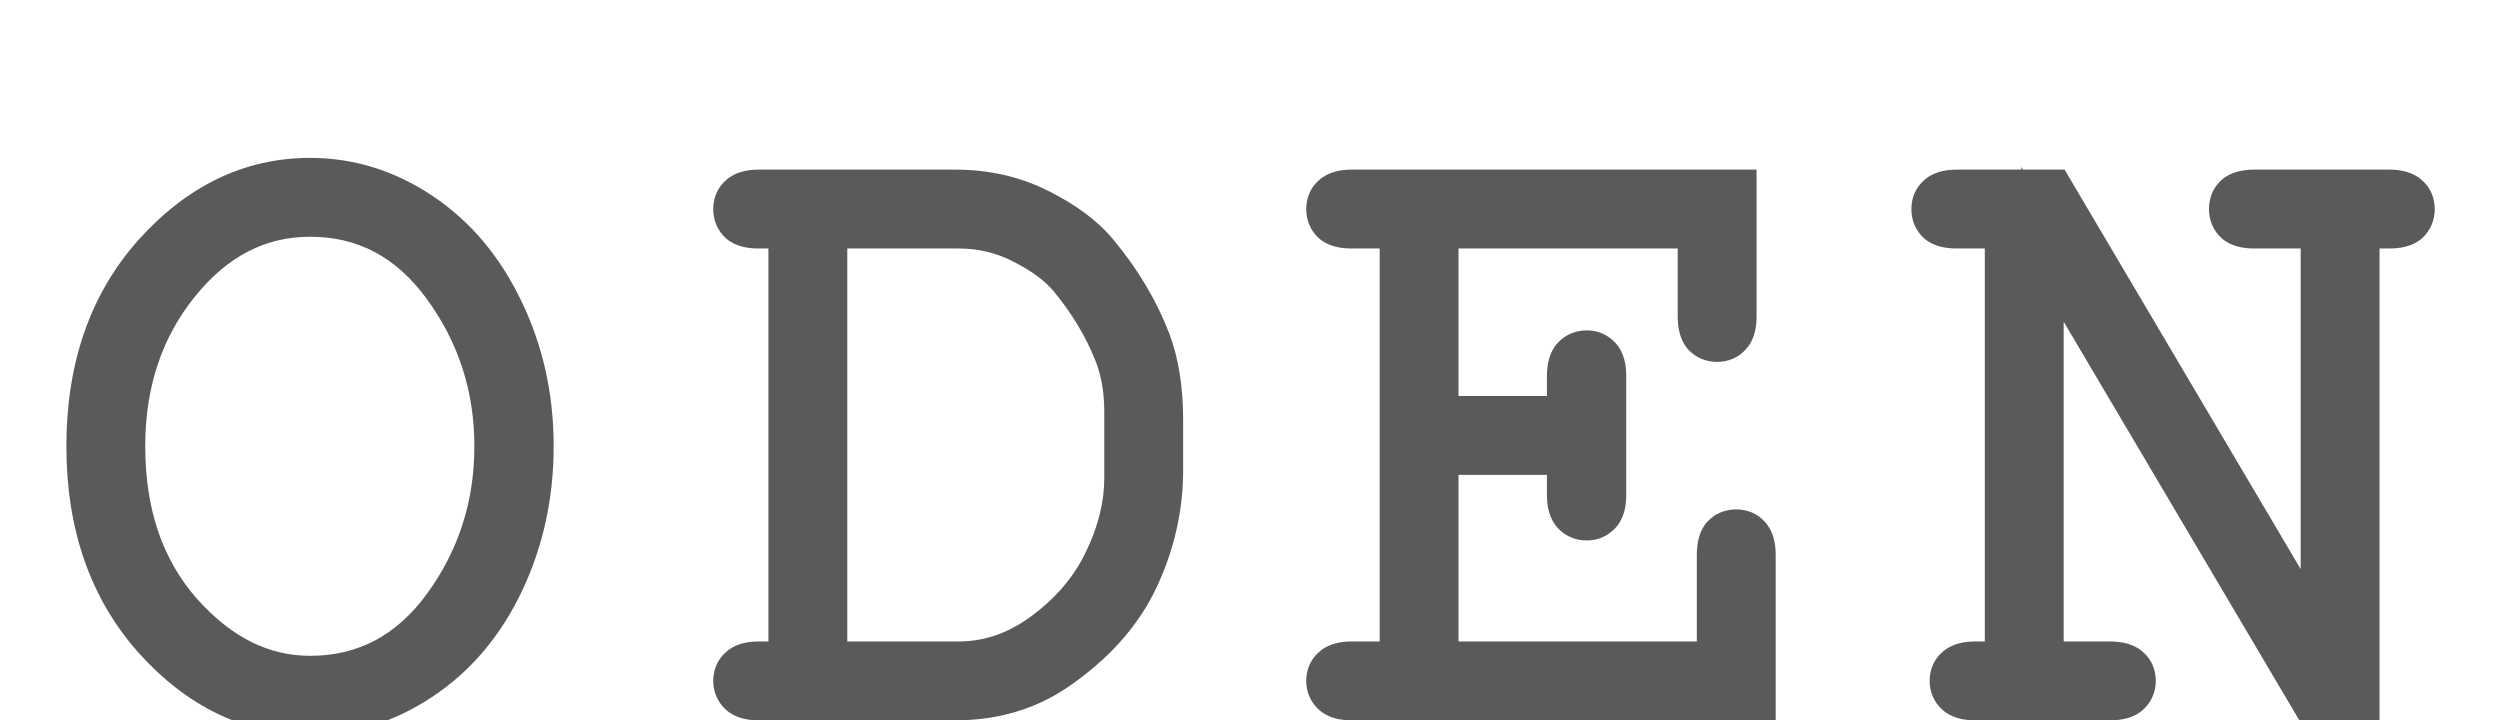 <svg width="118" height="34" viewBox="0 0 118 34" fill="none" xmlns="http://www.w3.org/2000/svg">
<g filter="url(#filter0_di_2_3)">
<path d="M25.133 13.065C25.133 15.361 24.668 17.494 23.738 19.463C22.809 21.418 21.523 22.942 19.883 24.036C18.256 25.13 16.506 25.677 14.633 25.677C11.857 25.677 9.41 24.501 7.291 22.149C5.186 19.784 4.133 16.756 4.133 13.065C4.133 9.359 5.186 6.331 7.291 3.979C9.41 1.628 11.857 0.452 14.633 0.452C16.506 0.452 18.256 0.999 19.883 2.093C21.51 3.187 22.788 4.711 23.718 6.666C24.661 8.621 25.133 10.754 25.133 13.065ZM23.39 13.065C23.39 10.262 22.576 7.746 20.949 5.518C19.322 3.289 17.217 2.175 14.633 2.175C12.213 2.175 10.142 3.241 8.419 5.374C6.71 7.493 5.855 10.057 5.855 13.065C5.855 16.264 6.751 18.882 8.542 20.919C10.347 22.942 12.377 23.954 14.633 23.954C17.217 23.954 19.322 22.847 20.949 20.632C22.576 18.403 23.39 15.881 23.39 13.065ZM37.269 23.277V2.729H35.813C35.403 2.729 35.109 2.653 34.931 2.503C34.754 2.339 34.665 2.127 34.665 1.867C34.665 1.607 34.754 1.402 34.931 1.252C35.109 1.088 35.403 1.006 35.813 1.006H45.083C46.532 1.006 47.851 1.307 49.041 1.908C50.244 2.51 51.16 3.193 51.789 3.959C52.869 5.258 53.689 6.632 54.25 8.081C54.646 9.134 54.844 10.378 54.844 11.813V14.192C54.844 15.956 54.455 17.665 53.676 19.319C52.896 20.974 51.597 22.416 49.779 23.646C48.426 24.549 46.86 25 45.083 25H35.813C35.403 25 35.109 24.918 34.931 24.754C34.754 24.59 34.665 24.385 34.665 24.139C34.665 23.879 34.754 23.674 34.931 23.523C35.109 23.359 35.403 23.277 35.813 23.277H37.269ZM38.992 23.277H45.247C46.696 23.277 48.05 22.806 49.307 21.862C50.579 20.919 51.529 19.791 52.158 18.479C52.801 17.152 53.122 15.847 53.122 14.562V11.444C53.122 10.378 52.951 9.428 52.609 8.594C52.117 7.377 51.42 6.222 50.517 5.128C50.025 4.526 49.301 3.979 48.344 3.487C47.386 2.981 46.354 2.729 45.247 2.729H38.992V23.277ZM67.842 13.413V23.277H81.09V18.191C81.09 17.781 81.166 17.487 81.316 17.31C81.48 17.132 81.692 17.043 81.952 17.043C82.212 17.043 82.417 17.132 82.567 17.31C82.731 17.487 82.813 17.781 82.813 18.191V25H63.802C63.392 25 63.098 24.918 62.92 24.754C62.743 24.59 62.654 24.385 62.654 24.139C62.654 23.879 62.743 23.674 62.92 23.523C63.098 23.359 63.392 23.277 63.802 23.277H66.12V2.729H63.802C63.392 2.729 63.098 2.653 62.92 2.503C62.743 2.339 62.654 2.127 62.654 1.867C62.654 1.607 62.743 1.402 62.92 1.252C63.098 1.088 63.392 1.006 63.802 1.006H81.911V6.933C81.911 7.343 81.829 7.637 81.665 7.814C81.514 7.992 81.309 8.081 81.049 8.081C80.79 8.081 80.578 7.992 80.414 7.814C80.263 7.637 80.188 7.343 80.188 6.933V2.729H67.842V11.69H74.015V9.742C74.015 9.332 74.097 9.038 74.261 8.86C74.425 8.683 74.637 8.594 74.897 8.594C75.143 8.594 75.348 8.683 75.512 8.86C75.676 9.038 75.758 9.332 75.758 9.742V15.361C75.758 15.771 75.676 16.065 75.512 16.243C75.348 16.421 75.143 16.51 74.897 16.51C74.637 16.51 74.425 16.421 74.261 16.243C74.097 16.065 74.015 15.771 74.015 15.361V13.413H67.842ZM111.315 25H109.1L96.406 3.528V23.277H99.584C100.008 23.277 100.309 23.359 100.487 23.523C100.664 23.674 100.753 23.879 100.753 24.139C100.753 24.385 100.664 24.59 100.487 24.754C100.309 24.918 100.008 25 99.584 25H93.248C92.824 25 92.523 24.918 92.345 24.754C92.167 24.59 92.079 24.385 92.079 24.139C92.079 23.879 92.167 23.674 92.345 23.523C92.523 23.359 92.824 23.277 93.248 23.277H94.683V2.729H92.366C91.956 2.729 91.662 2.653 91.484 2.503C91.306 2.339 91.217 2.127 91.217 1.867C91.217 1.607 91.306 1.402 91.484 1.252C91.662 1.088 91.956 1.006 92.366 1.006H96.877L109.592 22.519V2.729H106.413C106.003 2.729 105.709 2.653 105.532 2.503C105.354 2.339 105.265 2.127 105.265 1.867C105.265 1.607 105.347 1.402 105.511 1.252C105.689 1.088 105.99 1.006 106.413 1.006H112.771C113.181 1.006 113.475 1.088 113.653 1.252C113.83 1.402 113.919 1.607 113.919 1.867C113.919 2.127 113.83 2.339 113.653 2.503C113.475 2.653 113.181 2.729 112.771 2.729H111.315V25Z" fill="#5A5A5A"/>
<path d="M23.738 19.463L24.641 19.892L24.642 19.89L23.738 19.463ZM19.883 24.036L19.328 23.204L19.325 23.206L19.883 24.036ZM7.291 22.149L6.544 22.814L6.548 22.819L7.291 22.149ZM7.291 3.979L6.548 3.31L6.546 3.312L7.291 3.979ZM23.718 6.666L22.815 7.095L22.817 7.101L23.718 6.666ZM8.419 5.374L7.641 4.746L7.641 4.746L8.419 5.374ZM8.542 20.919L7.791 21.579L7.796 21.585L8.542 20.919ZM20.949 20.632L21.755 21.224L21.757 21.221L20.949 20.632ZM24.133 13.065C24.133 15.222 23.697 17.208 22.834 19.036L24.642 19.89C25.639 17.78 26.133 15.501 26.133 13.065H24.133ZM22.835 19.033C21.975 20.842 20.804 22.22 19.328 23.204L20.438 24.868C22.243 23.665 23.642 21.994 24.641 19.892L22.835 19.033ZM19.325 23.206C17.855 24.195 16.297 24.677 14.633 24.677V26.677C16.714 26.677 18.657 26.065 20.441 24.866L19.325 23.206ZM14.633 24.677C12.182 24.677 9.993 23.654 8.034 21.48L6.548 22.819C8.827 25.348 11.533 26.677 14.633 26.677V24.677ZM8.038 21.485C6.122 19.332 5.133 16.554 5.133 13.065H3.133C3.133 16.958 4.249 20.236 6.544 22.814L8.038 21.485ZM5.133 13.065C5.133 9.56 6.123 6.784 8.036 4.647L6.546 3.312C4.248 5.879 3.133 9.159 3.133 13.065H5.133ZM8.034 4.649C9.993 2.475 12.182 1.452 14.633 1.452V-0.548C11.533 -0.548 8.827 0.781 6.548 3.31L8.034 4.649ZM14.633 1.452C16.297 1.452 17.855 1.934 19.325 2.923L20.441 1.263C18.657 0.064 16.714 -0.548 14.633 -0.548V1.452ZM19.325 2.923C20.788 3.906 21.954 5.285 22.815 7.095L24.621 6.237C23.622 4.137 22.232 2.467 20.441 1.263L19.325 2.923ZM22.817 7.101C23.691 8.911 24.133 10.895 24.133 13.065H26.133C26.133 10.613 25.631 8.331 24.618 6.231L22.817 7.101ZM24.39 13.065C24.39 10.053 23.511 7.331 21.757 4.928L20.142 6.107C21.641 8.162 22.39 10.47 22.39 13.065H24.39ZM21.757 4.928C19.957 2.462 17.561 1.175 14.633 1.175V3.175C16.873 3.175 18.688 4.116 20.142 6.107L21.757 4.928ZM14.633 1.175C11.868 1.175 9.525 2.413 7.641 4.746L9.197 6.002C10.758 4.069 12.558 3.175 14.633 3.175V1.175ZM7.641 4.746C5.773 7.062 4.855 9.854 4.855 13.065H6.855C6.855 10.26 7.647 7.924 9.197 6.002L7.641 4.746ZM4.855 13.065C4.855 16.461 5.811 19.328 7.791 21.579L9.293 20.259C7.69 18.436 6.855 16.067 6.855 13.065H4.855ZM7.796 21.585C9.748 23.774 12.035 24.954 14.633 24.954V22.954C12.719 22.954 10.945 22.111 9.288 20.253L7.796 21.585ZM14.633 24.954C17.558 24.954 19.954 23.676 21.755 21.224L20.143 20.04C18.691 22.017 16.876 22.954 14.633 22.954V24.954ZM21.757 21.221C23.512 18.818 24.39 16.088 24.39 13.065H22.39C22.39 15.674 21.641 17.989 20.142 20.042L21.757 21.221ZM37.269 23.277V24.277H38.269V23.277H37.269ZM37.269 2.729H38.269V1.729H37.269V2.729ZM34.931 2.503L34.253 3.238L34.269 3.252L34.285 3.266L34.931 2.503ZM34.931 1.252L35.577 2.015L35.594 2.001L35.61 1.987L34.931 1.252ZM49.041 1.908L48.59 2.801L48.594 2.803L49.041 1.908ZM51.789 3.959L51.016 4.594L51.02 4.598L51.789 3.959ZM54.25 8.081L55.186 7.729L55.182 7.72L54.25 8.081ZM49.779 23.646L50.334 24.479L50.34 24.475L49.779 23.646ZM34.931 23.523L35.577 24.287L35.594 24.273L35.61 24.258L34.931 23.523ZM38.992 23.277H37.992V24.277H38.992V23.277ZM49.307 21.862L48.712 21.059L48.707 21.062L49.307 21.862ZM52.158 18.479L51.258 18.043L51.256 18.046L52.158 18.479ZM52.609 8.594L51.682 8.969L51.684 8.973L52.609 8.594ZM50.517 5.128L49.743 5.761L49.746 5.764L50.517 5.128ZM48.344 3.487L47.876 4.371L47.886 4.377L48.344 3.487ZM38.992 2.729V1.729H37.992V2.729H38.992ZM38.269 23.277V2.729H36.269V23.277H38.269ZM37.269 1.729H35.813V3.729H37.269V1.729ZM35.813 1.729C35.665 1.729 35.576 1.714 35.533 1.703C35.49 1.692 35.521 1.692 35.577 1.74L34.285 3.266C34.738 3.649 35.329 3.729 35.813 3.729V1.729ZM35.61 1.768C35.614 1.772 35.622 1.78 35.63 1.792C35.639 1.805 35.648 1.819 35.654 1.834C35.667 1.866 35.665 1.882 35.665 1.867H33.665C33.665 2.383 33.854 2.869 34.253 3.238L35.61 1.768ZM35.665 1.867C35.665 1.852 35.667 1.874 35.649 1.916C35.63 1.961 35.601 1.995 35.577 2.015L34.285 0.489C33.855 0.852 33.665 1.352 33.665 1.867H35.665ZM35.61 1.987C35.556 2.037 35.521 2.04 35.554 2.031C35.589 2.021 35.67 2.006 35.813 2.006V0.006C35.314 0.006 34.708 0.098 34.253 0.517L35.61 1.987ZM35.813 2.006H45.083V0.006H35.813V2.006ZM45.083 2.006C46.389 2.006 47.552 2.276 48.59 2.801L49.492 1.016C48.151 0.337 46.675 0.006 45.083 0.006V2.006ZM48.594 2.803C49.714 3.363 50.502 3.968 51.016 4.594L52.562 3.324C51.818 2.419 50.774 1.657 49.488 1.014L48.594 2.803ZM51.02 4.598C52.037 5.821 52.799 7.102 53.317 8.442L55.182 7.72C54.58 6.162 53.701 4.695 52.558 3.32L51.02 4.598ZM53.314 8.434C53.658 9.347 53.844 10.467 53.844 11.813H55.844C55.844 10.289 55.635 8.92 55.186 7.729L53.314 8.434ZM53.844 11.813V14.192H55.844V11.813H53.844ZM53.844 14.192C53.844 15.803 53.49 17.367 52.771 18.893L54.58 19.745C55.42 17.963 55.844 16.109 55.844 14.192H53.844ZM52.771 18.893C52.082 20.355 50.918 21.668 49.219 22.818L50.34 24.475C52.277 23.164 53.71 21.592 54.58 19.745L52.771 18.893ZM49.224 22.814C48.05 23.597 46.682 24 45.083 24V26C47.038 26 48.801 25.5 50.334 24.479L49.224 22.814ZM45.083 24H35.813V26H45.083V24ZM35.813 24C35.67 24 35.589 23.985 35.554 23.975C35.521 23.966 35.556 23.969 35.61 24.019L34.253 25.489C34.708 25.908 35.314 26 35.813 26V24ZM35.61 24.019C35.615 24.024 35.634 24.044 35.649 24.079C35.664 24.115 35.665 24.139 35.665 24.139H33.665C33.665 24.658 33.866 25.132 34.253 25.489L35.61 24.019ZM35.665 24.139C35.665 24.124 35.667 24.146 35.649 24.188C35.63 24.232 35.601 24.267 35.577 24.287L34.285 22.76C33.855 23.124 33.665 23.623 33.665 24.139H35.665ZM35.61 24.258C35.556 24.308 35.521 24.311 35.554 24.302C35.589 24.292 35.67 24.277 35.813 24.277V22.277C35.314 22.277 34.708 22.369 34.253 22.789L35.61 24.258ZM35.813 24.277H37.269V22.277H35.813V24.277ZM38.992 24.277H45.247V22.277H38.992V24.277ZM45.247 24.277C46.931 24.277 48.492 23.724 49.907 22.662L48.707 21.062C47.607 21.887 46.461 22.277 45.247 22.277V24.277ZM49.903 22.665C51.294 21.634 52.355 20.383 53.06 18.911L51.256 18.046C50.704 19.2 49.864 20.204 48.712 21.059L49.903 22.665ZM53.058 18.915C53.757 17.472 54.122 16.018 54.122 14.562H52.122C52.122 15.675 51.844 16.832 51.258 18.043L53.058 18.915ZM54.122 14.562V11.444H52.122V14.562H54.122ZM54.122 11.444C54.122 10.271 53.934 9.189 53.535 8.215L51.684 8.973C51.968 9.667 52.122 10.485 52.122 11.444H54.122ZM53.536 8.219C53.003 6.9 52.251 5.658 51.289 4.492L49.746 5.764C50.589 6.786 51.231 7.854 51.682 8.969L53.536 8.219ZM51.291 4.495C50.686 3.754 49.836 3.13 48.801 2.598L47.886 4.377C48.765 4.829 49.365 5.298 49.743 5.761L51.291 4.495ZM48.811 2.603C47.706 2.019 46.513 1.729 45.247 1.729V3.729C46.195 3.729 47.067 3.943 47.876 4.371L48.811 2.603ZM45.247 1.729H38.992V3.729H45.247V1.729ZM37.992 2.729V23.277H39.992V2.729H37.992ZM67.842 13.413V12.413H66.842V13.413H67.842ZM67.842 23.277H66.842V24.277H67.842V23.277ZM81.09 23.277V24.277H82.09V23.277H81.09ZM81.316 17.31L80.581 16.631L80.567 16.647L80.553 16.664L81.316 17.31ZM82.567 17.31L81.804 17.956L81.817 17.972L81.832 17.988L82.567 17.31ZM82.813 25V26H83.813V25H82.813ZM62.92 23.523L63.566 24.287L63.583 24.273L63.599 24.258L62.92 23.523ZM66.12 23.277V24.277H67.12V23.277H66.12ZM66.12 2.729H67.12V1.729H66.12V2.729ZM62.92 2.503L62.242 3.238L62.258 3.252L62.275 3.266L62.92 2.503ZM62.92 1.252L63.566 2.015L63.583 2.001L63.599 1.987L62.92 1.252ZM81.911 1.006H82.911V0.006H81.911V1.006ZM81.665 7.814L80.93 7.136L80.915 7.152L80.901 7.169L81.665 7.814ZM80.414 7.814L79.65 8.46L79.664 8.477L79.679 8.493L80.414 7.814ZM80.188 2.729H81.188V1.729H80.188V2.729ZM67.842 2.729V1.729H66.842V2.729H67.842ZM67.842 11.69H66.842V12.69H67.842V11.69ZM74.015 11.69V12.69H75.015V11.69H74.015ZM74.015 13.413H75.015V12.413H74.015V13.413ZM66.842 13.413V23.277H68.842V13.413H66.842ZM67.842 24.277H81.09V22.277H67.842V24.277ZM82.09 23.277V18.191H80.09V23.277H82.09ZM82.09 18.191C82.09 18.043 82.105 17.954 82.116 17.911C82.127 17.868 82.127 17.899 82.079 17.956L80.553 16.664C80.17 17.116 80.09 17.707 80.09 18.191H82.09ZM82.051 17.988C82.047 17.992 82.039 18 82.026 18.009C82.014 18.018 82 18.026 81.985 18.032C81.953 18.045 81.937 18.043 81.952 18.043V16.043C81.436 16.043 80.95 16.232 80.581 16.631L82.051 17.988ZM81.952 18.043C81.967 18.043 81.945 18.045 81.903 18.027C81.858 18.008 81.823 17.979 81.804 17.956L83.33 16.664C82.967 16.234 82.467 16.043 81.952 16.043V18.043ZM81.832 17.988C81.782 17.934 81.779 17.899 81.788 17.932C81.798 17.968 81.813 18.048 81.813 18.191H83.813C83.813 17.692 83.721 17.086 83.302 16.631L81.832 17.988ZM81.813 18.191V25H83.813V18.191H81.813ZM82.813 24H63.802V26H82.813V24ZM63.802 24C63.659 24 63.578 23.985 63.543 23.975C63.51 23.966 63.545 23.969 63.599 24.019L62.242 25.489C62.697 25.908 63.303 26 63.802 26V24ZM63.599 24.019C63.604 24.024 63.623 24.044 63.638 24.079C63.653 24.115 63.654 24.139 63.654 24.139H61.654C61.654 24.658 61.855 25.132 62.242 25.489L63.599 24.019ZM63.654 24.139C63.654 24.124 63.656 24.146 63.638 24.188C63.619 24.232 63.59 24.267 63.566 24.287L62.275 22.76C61.845 23.124 61.654 23.623 61.654 24.139H63.654ZM63.599 24.258C63.545 24.308 63.51 24.311 63.543 24.302C63.578 24.292 63.659 24.277 63.802 24.277V22.277C63.303 22.277 62.697 22.369 62.242 22.789L63.599 24.258ZM63.802 24.277H66.12V22.277H63.802V24.277ZM67.12 23.277V2.729H65.12V23.277H67.12ZM66.12 1.729H63.802V3.729H66.12V1.729ZM63.802 1.729C63.654 1.729 63.565 1.714 63.522 1.703C63.479 1.692 63.51 1.692 63.566 1.74L62.275 3.266C62.727 3.649 63.318 3.729 63.802 3.729V1.729ZM63.599 1.768C63.603 1.772 63.611 1.78 63.62 1.792C63.629 1.805 63.636 1.819 63.643 1.834C63.656 1.866 63.654 1.882 63.654 1.867H61.654C61.654 2.383 61.843 2.869 62.242 3.238L63.599 1.768ZM63.654 1.867C63.654 1.852 63.656 1.874 63.638 1.916C63.619 1.961 63.59 1.995 63.566 2.015L62.275 0.489C61.845 0.852 61.654 1.352 61.654 1.867H63.654ZM63.599 1.987C63.545 2.037 63.51 2.04 63.543 2.031C63.578 2.021 63.659 2.006 63.802 2.006V0.006C63.303 0.006 62.697 0.098 62.242 0.517L63.599 1.987ZM63.802 2.006H81.911V0.006H63.802V2.006ZM80.911 1.006V6.933H82.911V1.006H80.911ZM80.911 6.933C80.911 7.076 80.896 7.157 80.886 7.192C80.877 7.225 80.88 7.19 80.93 7.136L82.4 8.493C82.819 8.038 82.911 7.432 82.911 6.933H80.911ZM80.901 7.169C80.921 7.145 80.956 7.116 81 7.097C81.042 7.079 81.064 7.081 81.049 7.081V9.081C81.565 9.081 82.064 8.89 82.428 8.46L80.901 7.169ZM81.049 7.081C81.035 7.081 81.051 7.079 81.082 7.092C81.097 7.098 81.112 7.106 81.124 7.115C81.137 7.124 81.145 7.132 81.148 7.136L79.679 8.493C80.047 8.892 80.534 9.081 81.049 9.081V7.081ZM81.177 7.169C81.225 7.225 81.224 7.256 81.213 7.213C81.202 7.17 81.188 7.081 81.188 6.933H79.188C79.188 7.417 79.268 8.008 79.65 8.46L81.177 7.169ZM81.188 6.933V2.729H79.188V6.933H81.188ZM80.188 1.729H67.842V3.729H80.188V1.729ZM66.842 2.729V11.69H68.842V2.729H66.842ZM67.842 12.69H74.015V10.69H67.842V12.69ZM75.015 11.69V9.742H73.015V11.69H75.015ZM75.015 9.742C75.015 9.599 75.03 9.518 75.04 9.483C75.049 9.45 75.046 9.485 74.996 9.539L73.526 8.182C73.107 8.637 73.015 9.243 73.015 9.742H75.015ZM74.996 9.539C74.992 9.543 74.984 9.551 74.972 9.559C74.959 9.568 74.945 9.576 74.93 9.583C74.899 9.596 74.883 9.594 74.897 9.594V7.594C74.381 7.594 73.895 7.783 73.526 8.182L74.996 9.539ZM74.897 9.594C74.897 9.594 74.873 9.593 74.838 9.578C74.802 9.563 74.782 9.544 74.778 9.539L76.247 8.182C75.89 7.795 75.417 7.594 74.897 7.594V9.594ZM74.778 9.539C74.728 9.485 74.724 9.45 74.734 9.483C74.743 9.518 74.758 9.599 74.758 9.742H76.758C76.758 9.243 76.667 8.637 76.247 8.182L74.778 9.539ZM74.758 9.742V15.361H76.758V9.742H74.758ZM74.758 15.361C74.758 15.505 74.743 15.585 74.734 15.621C74.724 15.654 74.728 15.619 74.778 15.565L76.247 16.921C76.667 16.467 76.758 15.861 76.758 15.361H74.758ZM74.778 15.565C74.782 15.56 74.802 15.541 74.838 15.526C74.873 15.51 74.897 15.51 74.897 15.51V17.51C75.417 17.51 75.89 17.308 76.247 16.921L74.778 15.565ZM74.897 15.51C74.883 15.51 74.899 15.508 74.93 15.521C74.945 15.527 74.959 15.535 74.972 15.544C74.984 15.553 74.992 15.561 74.996 15.565L73.526 16.921C73.895 17.321 74.381 17.51 74.897 17.51V15.51ZM74.996 15.565C75.046 15.619 75.049 15.654 75.04 15.621C75.03 15.585 75.015 15.505 75.015 15.361H73.015C73.015 15.861 73.107 16.467 73.526 16.921L74.996 15.565ZM75.015 15.361V13.413H73.015V15.361H75.015ZM74.015 12.413H67.842V14.413H74.015V12.413ZM111.315 25V26H112.315V25H111.315ZM109.1 25L108.239 25.509L108.53 26H109.1V25ZM96.406 3.528L97.266 3.019L95.406 -0.128V3.528H96.406ZM96.406 23.277H95.406V24.277H96.406V23.277ZM100.487 23.523L99.808 24.258L99.824 24.273L99.841 24.287L100.487 23.523ZM92.345 23.523L92.991 24.287L93.007 24.273L93.023 24.258L92.345 23.523ZM94.683 23.277V24.277H95.683V23.277H94.683ZM94.683 2.729H95.683V1.729H94.683V2.729ZM91.484 2.503L90.805 3.238L90.821 3.252L90.838 3.266L91.484 2.503ZM91.484 1.252L92.13 2.015L92.146 2.001L92.162 1.987L91.484 1.252ZM96.877 1.006L97.738 0.497L97.448 0.006H96.877V1.006ZM109.592 22.519L108.731 23.027L110.592 26.176V22.519H109.592ZM109.592 2.729H110.592V1.729H109.592V2.729ZM105.532 2.503L104.853 3.238L104.869 3.252L104.886 3.266L105.532 2.503ZM105.511 1.252L106.187 1.989L106.189 1.987L105.511 1.252ZM113.653 1.252L112.974 1.987L112.99 2.001L113.007 2.015L113.653 1.252ZM113.653 2.503L114.299 3.266L114.315 3.252L114.331 3.238L113.653 2.503ZM111.315 2.729V1.729H110.315V2.729H111.315ZM111.315 24H109.1V26H111.315V24ZM109.961 24.491L97.266 3.019L95.545 4.037L108.239 25.509L109.961 24.491ZM95.406 3.528V23.277H97.406V3.528H95.406ZM96.406 24.277H99.584V22.277H96.406V24.277ZM99.584 24.277C99.737 24.277 99.825 24.293 99.865 24.304C99.904 24.314 99.867 24.312 99.808 24.258L101.165 22.789C100.706 22.365 100.087 22.277 99.584 22.277V24.277ZM99.841 24.287C99.817 24.267 99.788 24.232 99.769 24.188C99.751 24.146 99.753 24.124 99.753 24.139H101.753C101.753 23.623 101.563 23.124 101.133 22.76L99.841 24.287ZM99.753 24.139C99.753 24.139 99.754 24.115 99.769 24.079C99.784 24.044 99.803 24.024 99.808 24.019L101.165 25.489C101.552 25.132 101.753 24.658 101.753 24.139H99.753ZM99.808 24.019C99.867 23.965 99.904 23.963 99.865 23.974C99.825 23.985 99.737 24 99.584 24V26C100.087 26 100.706 25.912 101.165 25.489L99.808 24.019ZM99.584 24H93.248V26H99.584V24ZM93.248 24C93.095 24 93.007 23.985 92.967 23.974C92.928 23.963 92.965 23.965 93.023 24.019L91.667 25.489C92.126 25.912 92.745 26 93.248 26V24ZM93.023 24.019C93.028 24.024 93.047 24.044 93.063 24.079C93.078 24.115 93.079 24.139 93.079 24.139H91.079C91.079 24.658 91.28 25.132 91.667 25.489L93.023 24.019ZM93.079 24.139C93.079 24.124 93.081 24.146 93.063 24.188C93.043 24.232 93.015 24.267 92.991 24.287L91.699 22.76C91.269 23.124 91.079 23.623 91.079 24.139H93.079ZM93.023 24.258C92.965 24.312 92.928 24.314 92.967 24.304C93.007 24.293 93.095 24.277 93.248 24.277V22.277C92.745 22.277 92.126 22.365 91.667 22.789L93.023 24.258ZM93.248 24.277H94.683V22.277H93.248V24.277ZM95.683 23.277V2.729H93.683V23.277H95.683ZM94.683 1.729H92.366V3.729H94.683V1.729ZM92.366 1.729C92.217 1.729 92.129 1.714 92.085 1.703C92.042 1.692 92.074 1.692 92.13 1.74L90.838 3.266C91.29 3.649 91.881 3.729 92.366 3.729V1.729ZM92.162 1.768C92.166 1.772 92.174 1.78 92.183 1.792C92.192 1.805 92.2 1.819 92.206 1.834C92.219 1.866 92.217 1.882 92.217 1.867H90.217C90.217 2.383 90.406 2.869 90.805 3.238L92.162 1.768ZM92.217 1.867C92.217 1.852 92.219 1.874 92.201 1.916C92.182 1.961 92.153 1.995 92.13 2.015L90.838 0.489C90.408 0.852 90.217 1.352 90.217 1.867H92.217ZM92.162 1.987C92.108 2.037 92.073 2.04 92.106 2.031C92.142 2.021 92.222 2.006 92.366 2.006V0.006C91.866 0.006 91.26 0.098 90.805 0.517L92.162 1.987ZM92.366 2.006H96.877V0.006H92.366V2.006ZM96.016 1.515L108.731 23.027L110.453 22.01L97.738 0.497L96.016 1.515ZM110.592 22.519V2.729H108.592V22.519H110.592ZM109.592 1.729H106.413V3.729H109.592V1.729ZM106.413 1.729C106.265 1.729 106.177 1.714 106.133 1.703C106.09 1.692 106.121 1.692 106.178 1.74L104.886 3.266C105.338 3.649 105.929 3.729 106.413 3.729V1.729ZM106.21 1.768C106.214 1.772 106.222 1.78 106.231 1.792C106.24 1.805 106.248 1.819 106.254 1.834C106.267 1.866 106.265 1.882 106.265 1.867H104.265C104.265 2.383 104.454 2.869 104.853 3.238L106.21 1.768ZM106.265 1.867C106.265 1.843 106.269 1.856 106.255 1.89C106.24 1.928 106.215 1.964 106.187 1.989L104.835 0.515C104.43 0.887 104.265 1.378 104.265 1.867H106.265ZM106.189 1.987C106.131 2.04 106.094 2.043 106.133 2.032C106.173 2.021 106.261 2.006 106.413 2.006V0.006C105.911 0.006 105.292 0.093 104.833 0.517L106.189 1.987ZM106.413 2.006H112.771V0.006H106.413V2.006ZM112.771 2.006C112.914 2.006 112.995 2.021 113.03 2.031C113.063 2.04 113.029 2.037 112.974 1.987L114.331 0.517C113.877 0.098 113.27 0.006 112.771 0.006V2.006ZM113.007 2.015C112.983 1.995 112.954 1.961 112.935 1.916C112.917 1.874 112.919 1.852 112.919 1.867H114.919C114.919 1.352 114.729 0.852 114.299 0.489L113.007 2.015ZM112.919 1.867C112.919 1.882 112.917 1.866 112.93 1.834C112.937 1.819 112.945 1.805 112.954 1.792C112.963 1.78 112.97 1.772 112.974 1.768L114.331 3.238C114.73 2.869 114.919 2.383 114.919 1.867H112.919ZM113.007 1.74C113.063 1.692 113.094 1.692 113.051 1.703C113.008 1.714 112.92 1.729 112.771 1.729V3.729C113.255 3.729 113.846 3.649 114.299 3.266L113.007 1.74ZM112.771 1.729H111.315V3.729H112.771V1.729ZM110.315 2.729V25H112.315V2.729H110.315Z" fill="#5A5A5A"/>
</g>
<defs>
<filter id="filter0_di_2_3" x="0.133" y="0.452" width="117.786" height="33.225" filterUnits="userSpaceOnUse" color-interpolation-filters="sRGB">
<feFlood flood-opacity="0" result="BackgroundImageFix"/>
<feColorMatrix in="SourceAlpha" type="matrix" values="0 0 0 0 0 0 0 0 0 0 0 0 0 0 0 0 0 0 127 0" result="hardAlpha"/>
<feOffset dy="4"/>
<feGaussianBlur stdDeviation="2"/>
<feComposite in2="hardAlpha" operator="out"/>
<feColorMatrix type="matrix" values="0 0 0 0 0 0 0 0 0 0 0 0 0 0 0 0 0 0 0.25 0"/>
<feBlend mode="normal" in2="BackgroundImageFix" result="effect1_dropShadow_2_3"/>
<feBlend mode="normal" in="SourceGraphic" in2="effect1_dropShadow_2_3" result="shape"/>
<feColorMatrix in="SourceAlpha" type="matrix" values="0 0 0 0 0 0 0 0 0 0 0 0 0 0 0 0 0 0 127 0" result="hardAlpha"/>
<feOffset dy="4"/>
<feGaussianBlur stdDeviation="2"/>
<feComposite in2="hardAlpha" operator="arithmetic" k2="-1" k3="1"/>
<feColorMatrix type="matrix" values="0 0 0 0 0 0 0 0 0 0 0 0 0 0 0 0 0 0 0.25 0"/>
<feBlend mode="normal" in2="shape" result="effect2_innerShadow_2_3"/>
</filter>
</defs>
</svg>
